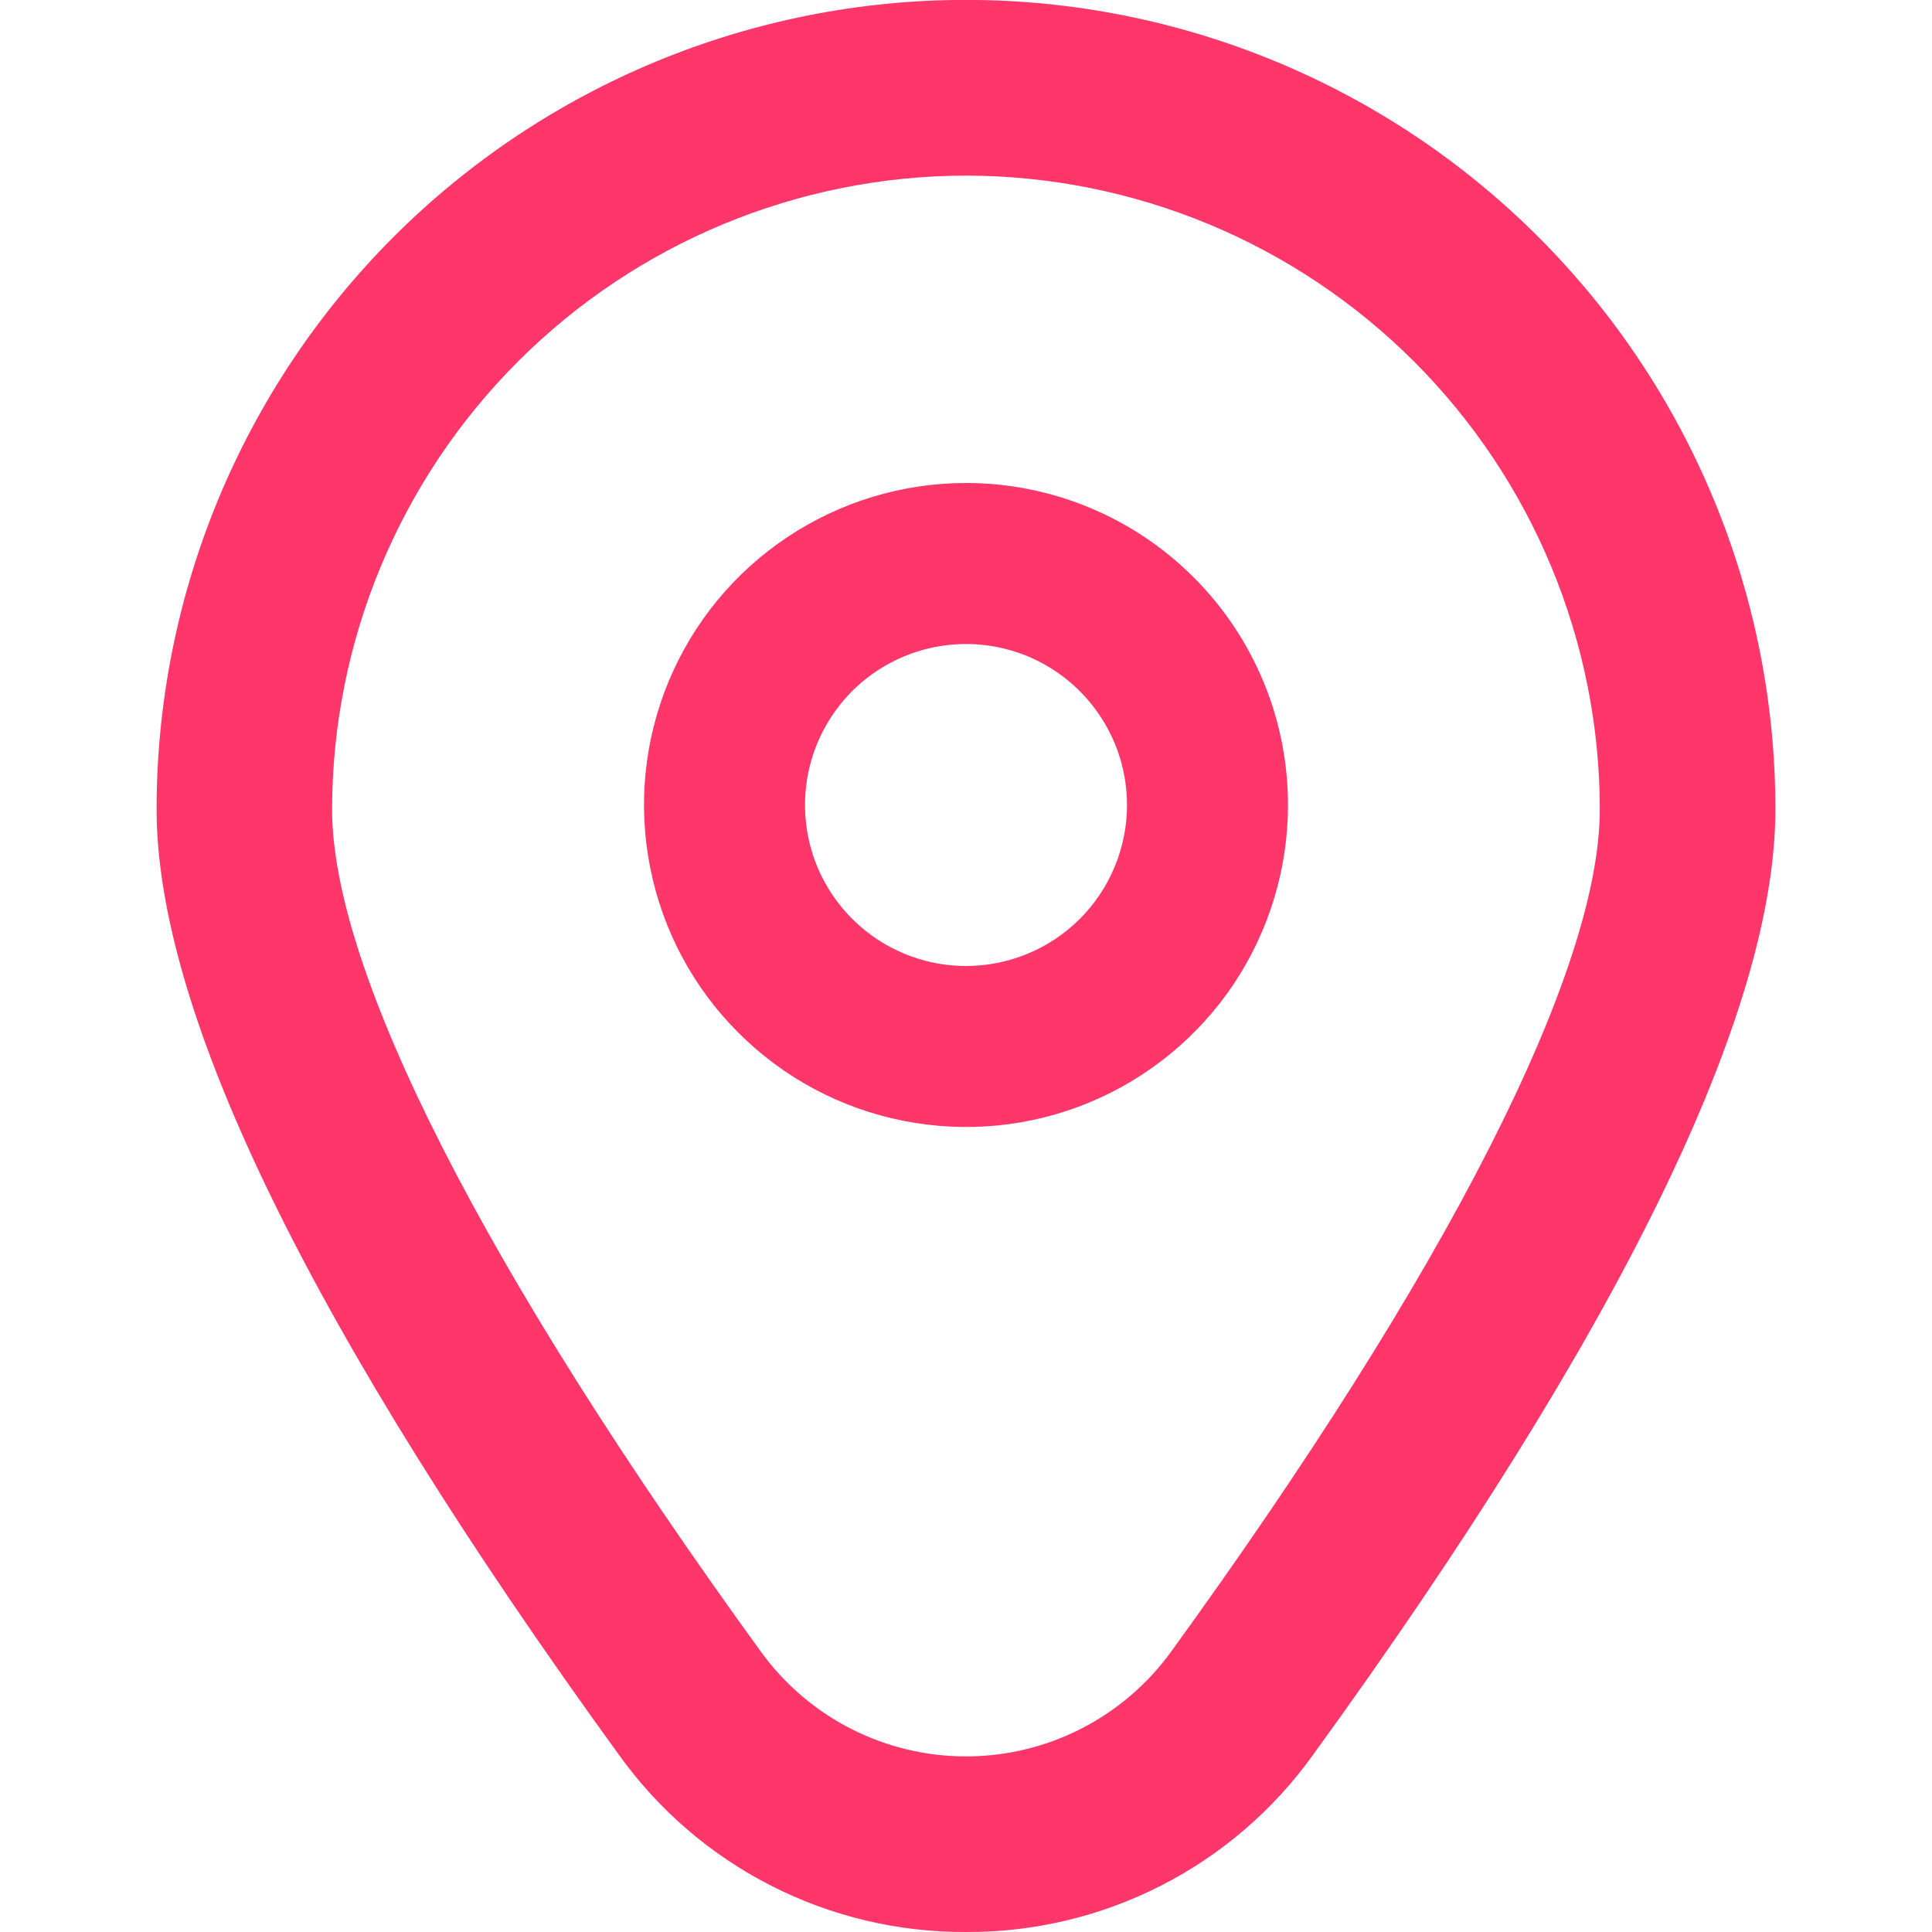 <svg width="18" height="18" viewBox="0 0 18 18" fill="none" xmlns="http://www.w3.org/2000/svg">
<g clip-path="url(#clip0_278_1793)">
<path d="M9 4.5C8.407 4.5 7.827 4.676 7.333 5.006C6.84 5.335 6.455 5.804 6.228 6.352C6.001 6.9 5.942 7.503 6.058 8.085C6.173 8.667 6.459 9.202 6.879 9.621C7.298 10.041 7.833 10.327 8.415 10.442C8.997 10.558 9.6 10.499 10.148 10.272C10.696 10.045 11.165 9.66 11.495 9.167C11.824 8.673 12 8.093 12 7.5C12 6.704 11.684 5.941 11.121 5.379C10.559 4.816 9.796 4.5 9 4.5ZM9 9C8.703 9 8.413 8.912 8.167 8.747C7.92 8.582 7.728 8.348 7.614 8.074C7.501 7.8 7.471 7.498 7.529 7.207C7.587 6.916 7.73 6.649 7.939 6.439C8.149 6.23 8.416 6.087 8.707 6.029C8.998 5.971 9.3 6.001 9.574 6.114C9.848 6.228 10.082 6.42 10.247 6.667C10.412 6.913 10.5 7.203 10.5 7.5C10.5 7.898 10.342 8.279 10.061 8.561C9.779 8.842 9.398 9 9 9Z" fill="#FF366A"/>
<path d="M9 18C8.368 18.003 7.745 17.855 7.183 17.568C6.62 17.281 6.135 16.863 5.767 16.35C2.908 12.408 1.459 9.443 1.459 7.54C1.459 5.54 2.253 3.622 3.667 2.207C5.082 0.793 7 -0.001 9 -0.001C11 -0.001 12.918 0.793 14.332 2.207C15.747 3.622 16.541 5.54 16.541 7.54C16.541 9.443 15.091 12.408 12.233 16.35C11.865 16.863 11.38 17.281 10.817 17.568C10.255 17.855 9.631 18.003 9 18ZM9 1.636C7.434 1.638 5.933 2.261 4.826 3.368C3.719 4.475 3.096 5.976 3.094 7.541C3.094 9.049 4.514 11.837 7.091 15.391C7.31 15.692 7.597 15.938 7.929 16.107C8.26 16.276 8.628 16.364 9 16.364C9.372 16.364 9.739 16.276 10.071 16.107C10.403 15.938 10.69 15.692 10.909 15.391C13.486 11.837 14.905 9.049 14.905 7.541C14.904 5.976 14.281 4.475 13.174 3.368C12.067 2.261 10.566 1.638 9 1.636Z" fill="#FF366A"/>
</g>
<defs>
<clipPath id="clip0_278_1793">
<rect width="18" height="18" fill="white"/>
</clipPath>
</defs>
</svg>
